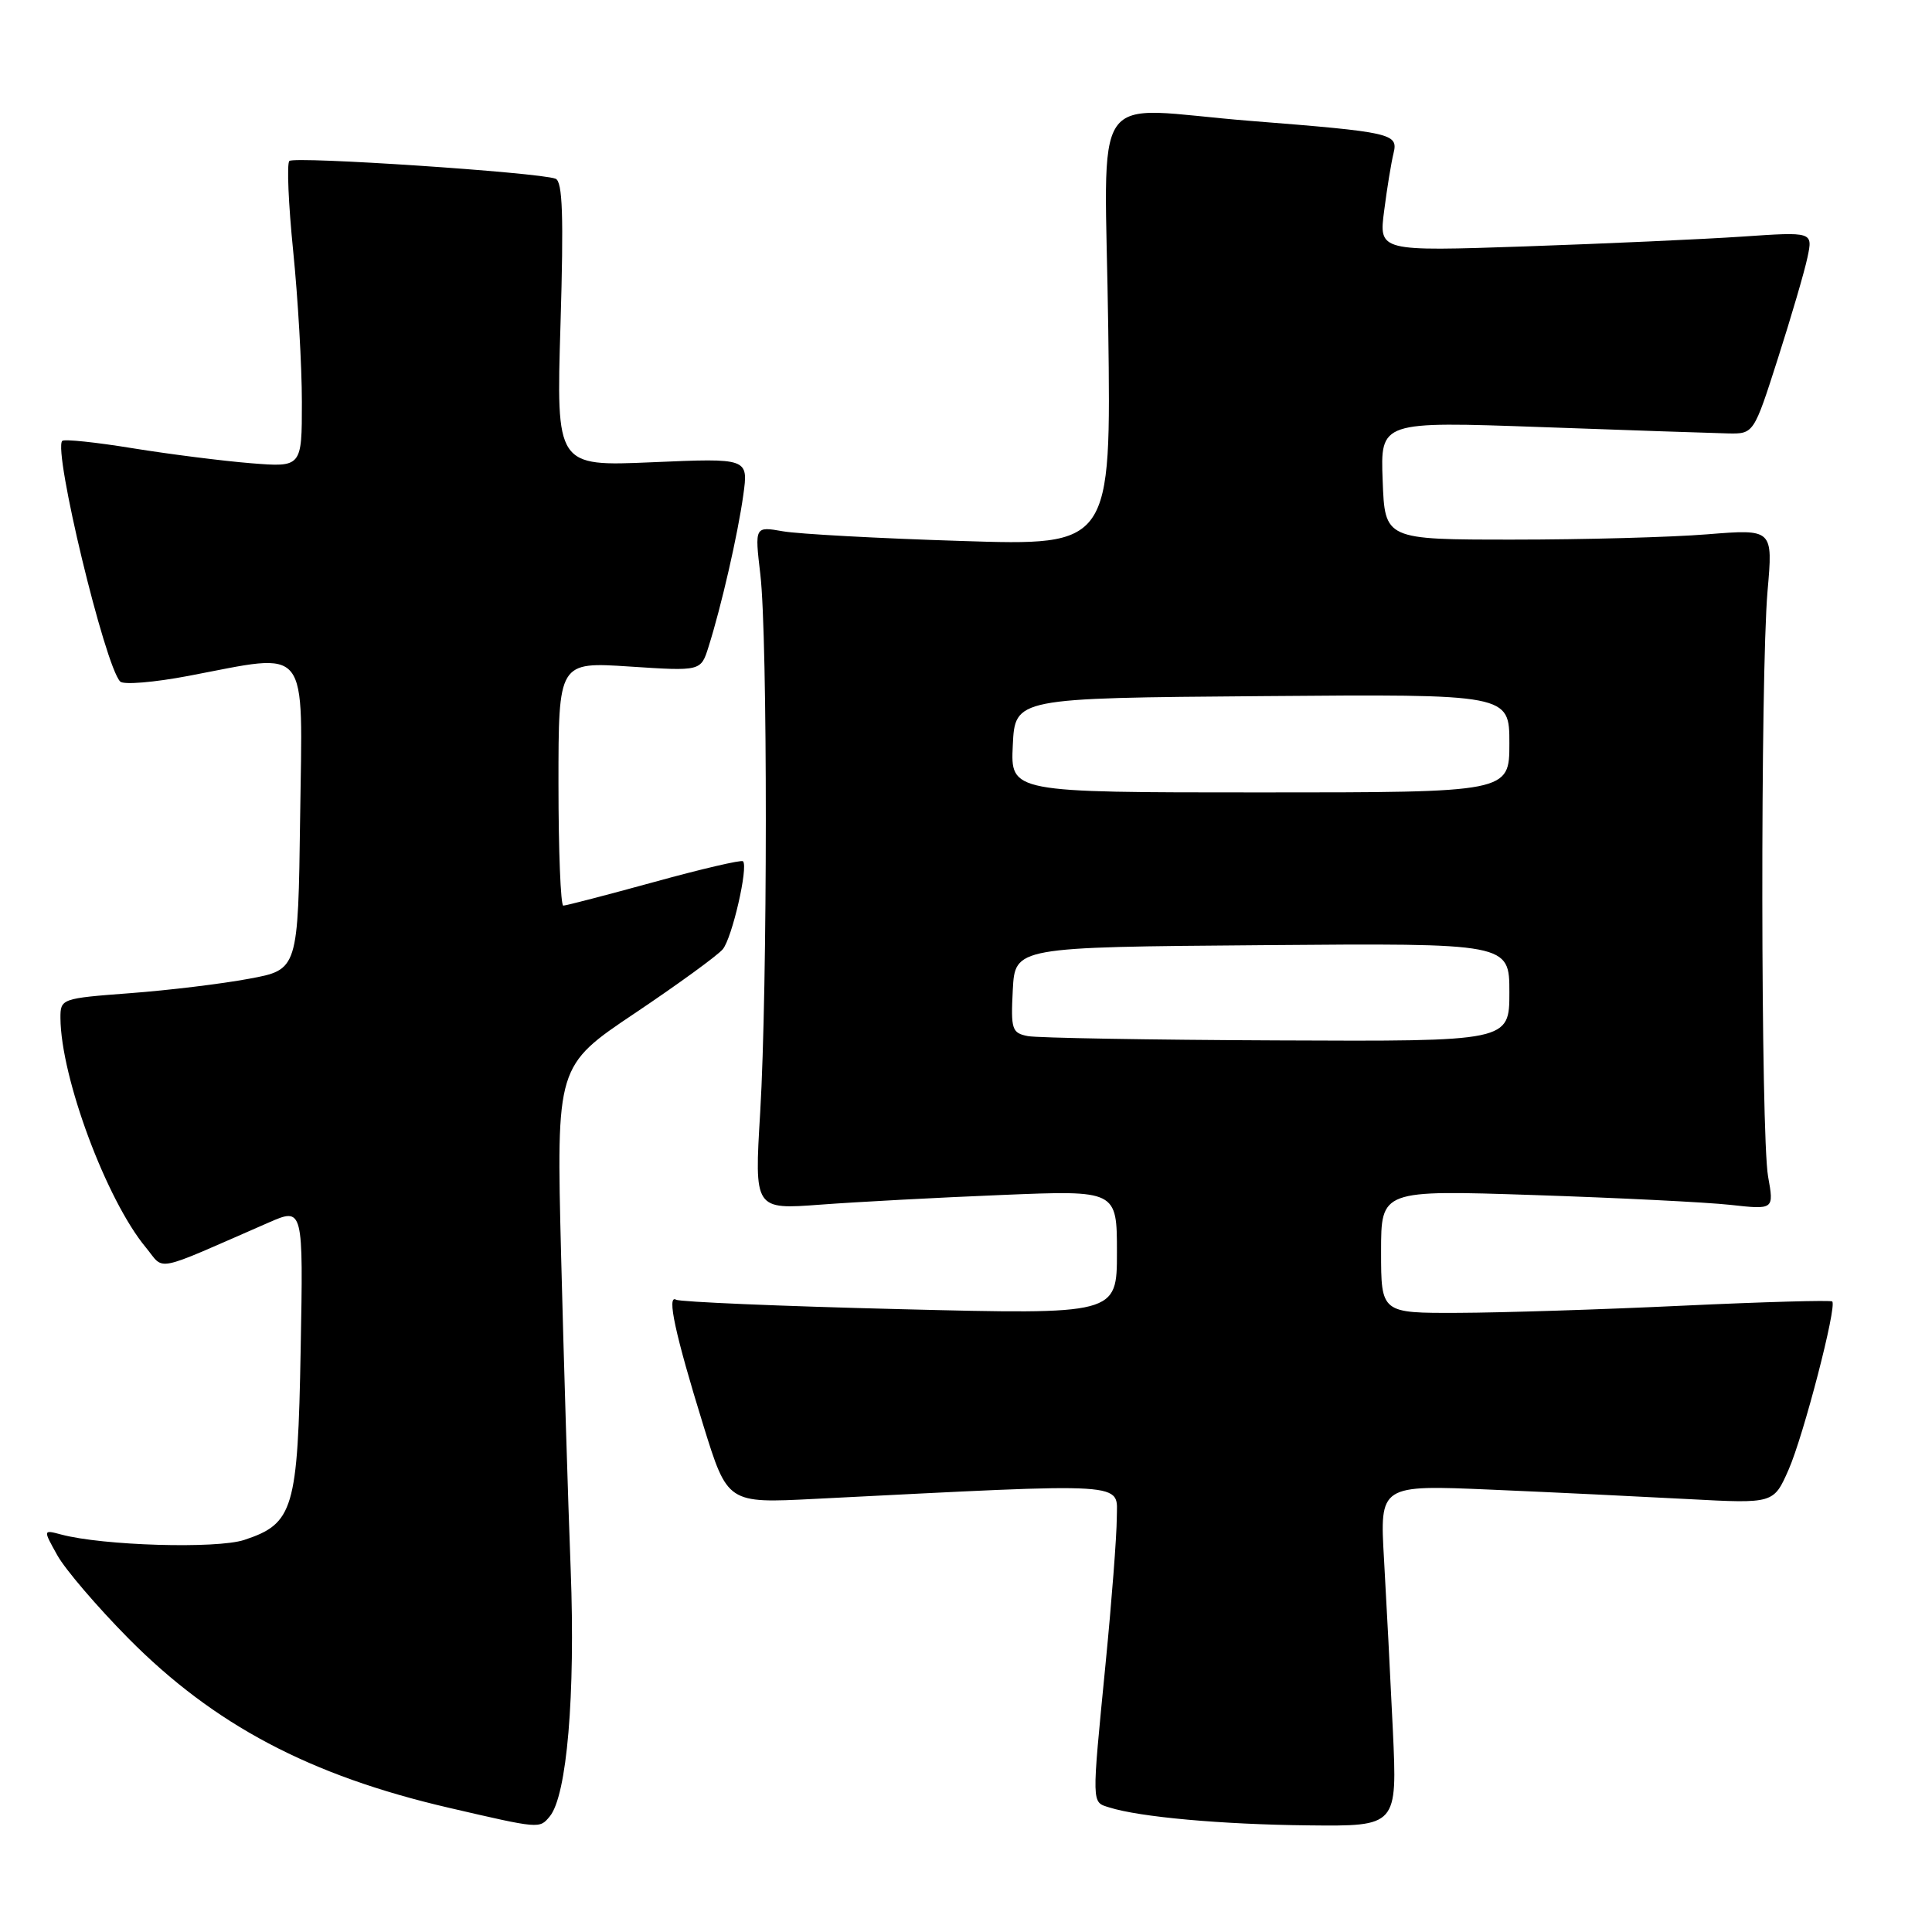 <?xml version="1.0" encoding="UTF-8" standalone="no"?>
<!DOCTYPE svg PUBLIC "-//W3C//DTD SVG 1.1//EN" "http://www.w3.org/Graphics/SVG/1.1/DTD/svg11.dtd" >
<svg xmlns="http://www.w3.org/2000/svg" xmlns:xlink="http://www.w3.org/1999/xlink" version="1.1" viewBox="0 0 256 256">
 <g >
 <path fill="currentColor"
d=" M 72.84 240.69 C 75.12 237.95 76.25 224.62 75.62 208.00 C 75.27 198.93 74.70 180.19 74.35 166.37 C 73.72 141.23 73.72 141.23 84.13 134.25 C 89.85 130.41 95.09 126.60 95.77 125.78 C 97.01 124.29 99.18 114.84 98.45 114.12 C 98.24 113.91 92.94 115.14 86.68 116.87 C 80.41 118.59 75.00 120.00 74.64 120.00 C 74.29 120.00 74.00 112.73 74.00 103.85 C 74.00 87.70 74.00 87.70 83.43 88.32 C 92.87 88.94 92.87 88.94 93.88 85.72 C 95.58 80.36 97.77 70.79 98.49 65.60 C 99.17 60.70 99.17 60.70 86.43 61.25 C 73.70 61.80 73.70 61.80 74.27 42.98 C 74.70 28.58 74.55 24.04 73.61 23.68 C 71.42 22.84 38.99 20.68 38.34 21.33 C 37.99 21.68 38.22 27.06 38.85 33.29 C 39.48 39.52 40.00 48.51 40.00 53.27 C 40.00 61.92 40.00 61.92 33.25 61.38 C 29.54 61.08 22.50 60.19 17.61 59.40 C 12.72 58.60 8.50 58.16 8.25 58.42 C 7.01 59.65 13.90 88.26 15.93 90.31 C 16.37 90.76 20.44 90.42 24.97 89.56 C 41.22 86.48 40.08 85.05 39.77 108.24 C 39.50 128.49 39.50 128.49 33.00 129.69 C 29.42 130.36 22.34 131.22 17.25 131.60 C 8.13 132.29 8.00 132.33 8.01 134.90 C 8.06 142.78 14.10 159.00 19.32 165.29 C 21.91 168.41 20.01 168.80 35.59 162.00 C 40.19 159.99 40.19 159.99 39.84 178.79 C 39.46 200.01 38.90 201.89 32.36 204.05 C 28.71 205.25 13.63 204.81 8.10 203.33 C 5.70 202.69 5.70 202.69 7.60 206.09 C 8.65 207.97 12.88 212.91 17.00 217.08 C 28.35 228.55 41.06 235.27 59.48 239.54 C 71.55 242.34 71.48 242.33 72.84 240.69 Z  M 184.56 229.25 C 184.23 222.24 183.70 212.06 183.39 206.62 C 182.82 196.75 182.82 196.75 197.66 197.39 C 205.82 197.74 217.56 198.31 223.75 198.64 C 235.01 199.24 235.01 199.24 236.99 194.76 C 238.97 190.27 243.43 173.10 242.78 172.45 C 242.59 172.26 233.67 172.51 222.97 173.01 C 212.26 173.52 198.89 173.94 193.25 173.96 C 183.00 174.00 183.00 174.00 183.00 165.84 C 183.00 157.68 183.00 157.68 203.25 158.35 C 214.39 158.72 226.10 159.30 229.28 159.65 C 235.07 160.29 235.07 160.29 234.28 155.89 C 233.30 150.40 233.25 89.39 234.21 78.30 C 234.93 70.10 234.93 70.10 226.21 70.80 C 221.42 71.19 209.85 71.50 200.50 71.50 C 183.50 71.50 183.50 71.50 183.21 63.67 C 182.91 55.83 182.91 55.83 204.21 56.59 C 215.92 57.01 227.05 57.39 228.94 57.43 C 232.38 57.50 232.38 57.50 235.58 47.50 C 237.34 42.00 239.11 35.97 239.50 34.10 C 240.22 30.71 240.22 30.71 230.86 31.35 C 225.71 31.70 212.77 32.28 202.10 32.65 C 182.70 33.31 182.70 33.31 183.41 27.91 C 183.79 24.93 184.35 21.52 184.65 20.31 C 185.29 17.69 184.49 17.51 165.70 16.02 C 143.89 14.29 146.42 10.57 146.85 43.66 C 147.23 72.32 147.23 72.32 127.36 71.68 C 116.44 71.34 105.81 70.76 103.75 70.40 C 100.00 69.74 100.00 69.74 100.75 76.12 C 101.73 84.47 101.71 130.93 100.73 147.39 C 99.95 160.28 99.95 160.28 108.73 159.62 C 113.55 159.26 124.36 158.68 132.75 158.34 C 148.00 157.71 148.00 157.71 148.00 165.95 C 148.00 174.19 148.00 174.19 119.25 173.47 C 103.44 173.08 90.09 172.51 89.59 172.22 C 88.31 171.47 89.47 176.83 93.19 188.85 C 96.40 199.20 96.40 199.20 107.95 198.61 C 150.37 196.47 148.00 196.32 147.98 201.14 C 147.97 203.54 147.30 212.25 146.49 220.50 C 144.64 239.39 144.63 238.75 146.97 239.49 C 151.00 240.77 161.86 241.75 173.33 241.87 C 185.15 242.00 185.15 242.00 184.56 229.25 Z  M 136.20 137.29 C 134.08 136.88 133.93 136.41 134.20 131.17 C 134.50 125.50 134.50 125.50 167.25 125.24 C 200.00 124.97 200.00 124.97 200.00 131.49 C 200.00 138.00 200.00 138.00 169.25 137.86 C 152.34 137.79 137.47 137.53 136.20 137.29 Z  M 134.20 98.75 C 134.50 92.50 134.50 92.50 167.25 92.24 C 200.00 91.97 200.00 91.97 200.00 98.49 C 200.00 105.00 200.00 105.00 166.95 105.00 C 133.90 105.00 133.90 105.00 134.20 98.75 Z "/>
</g>
</svg>